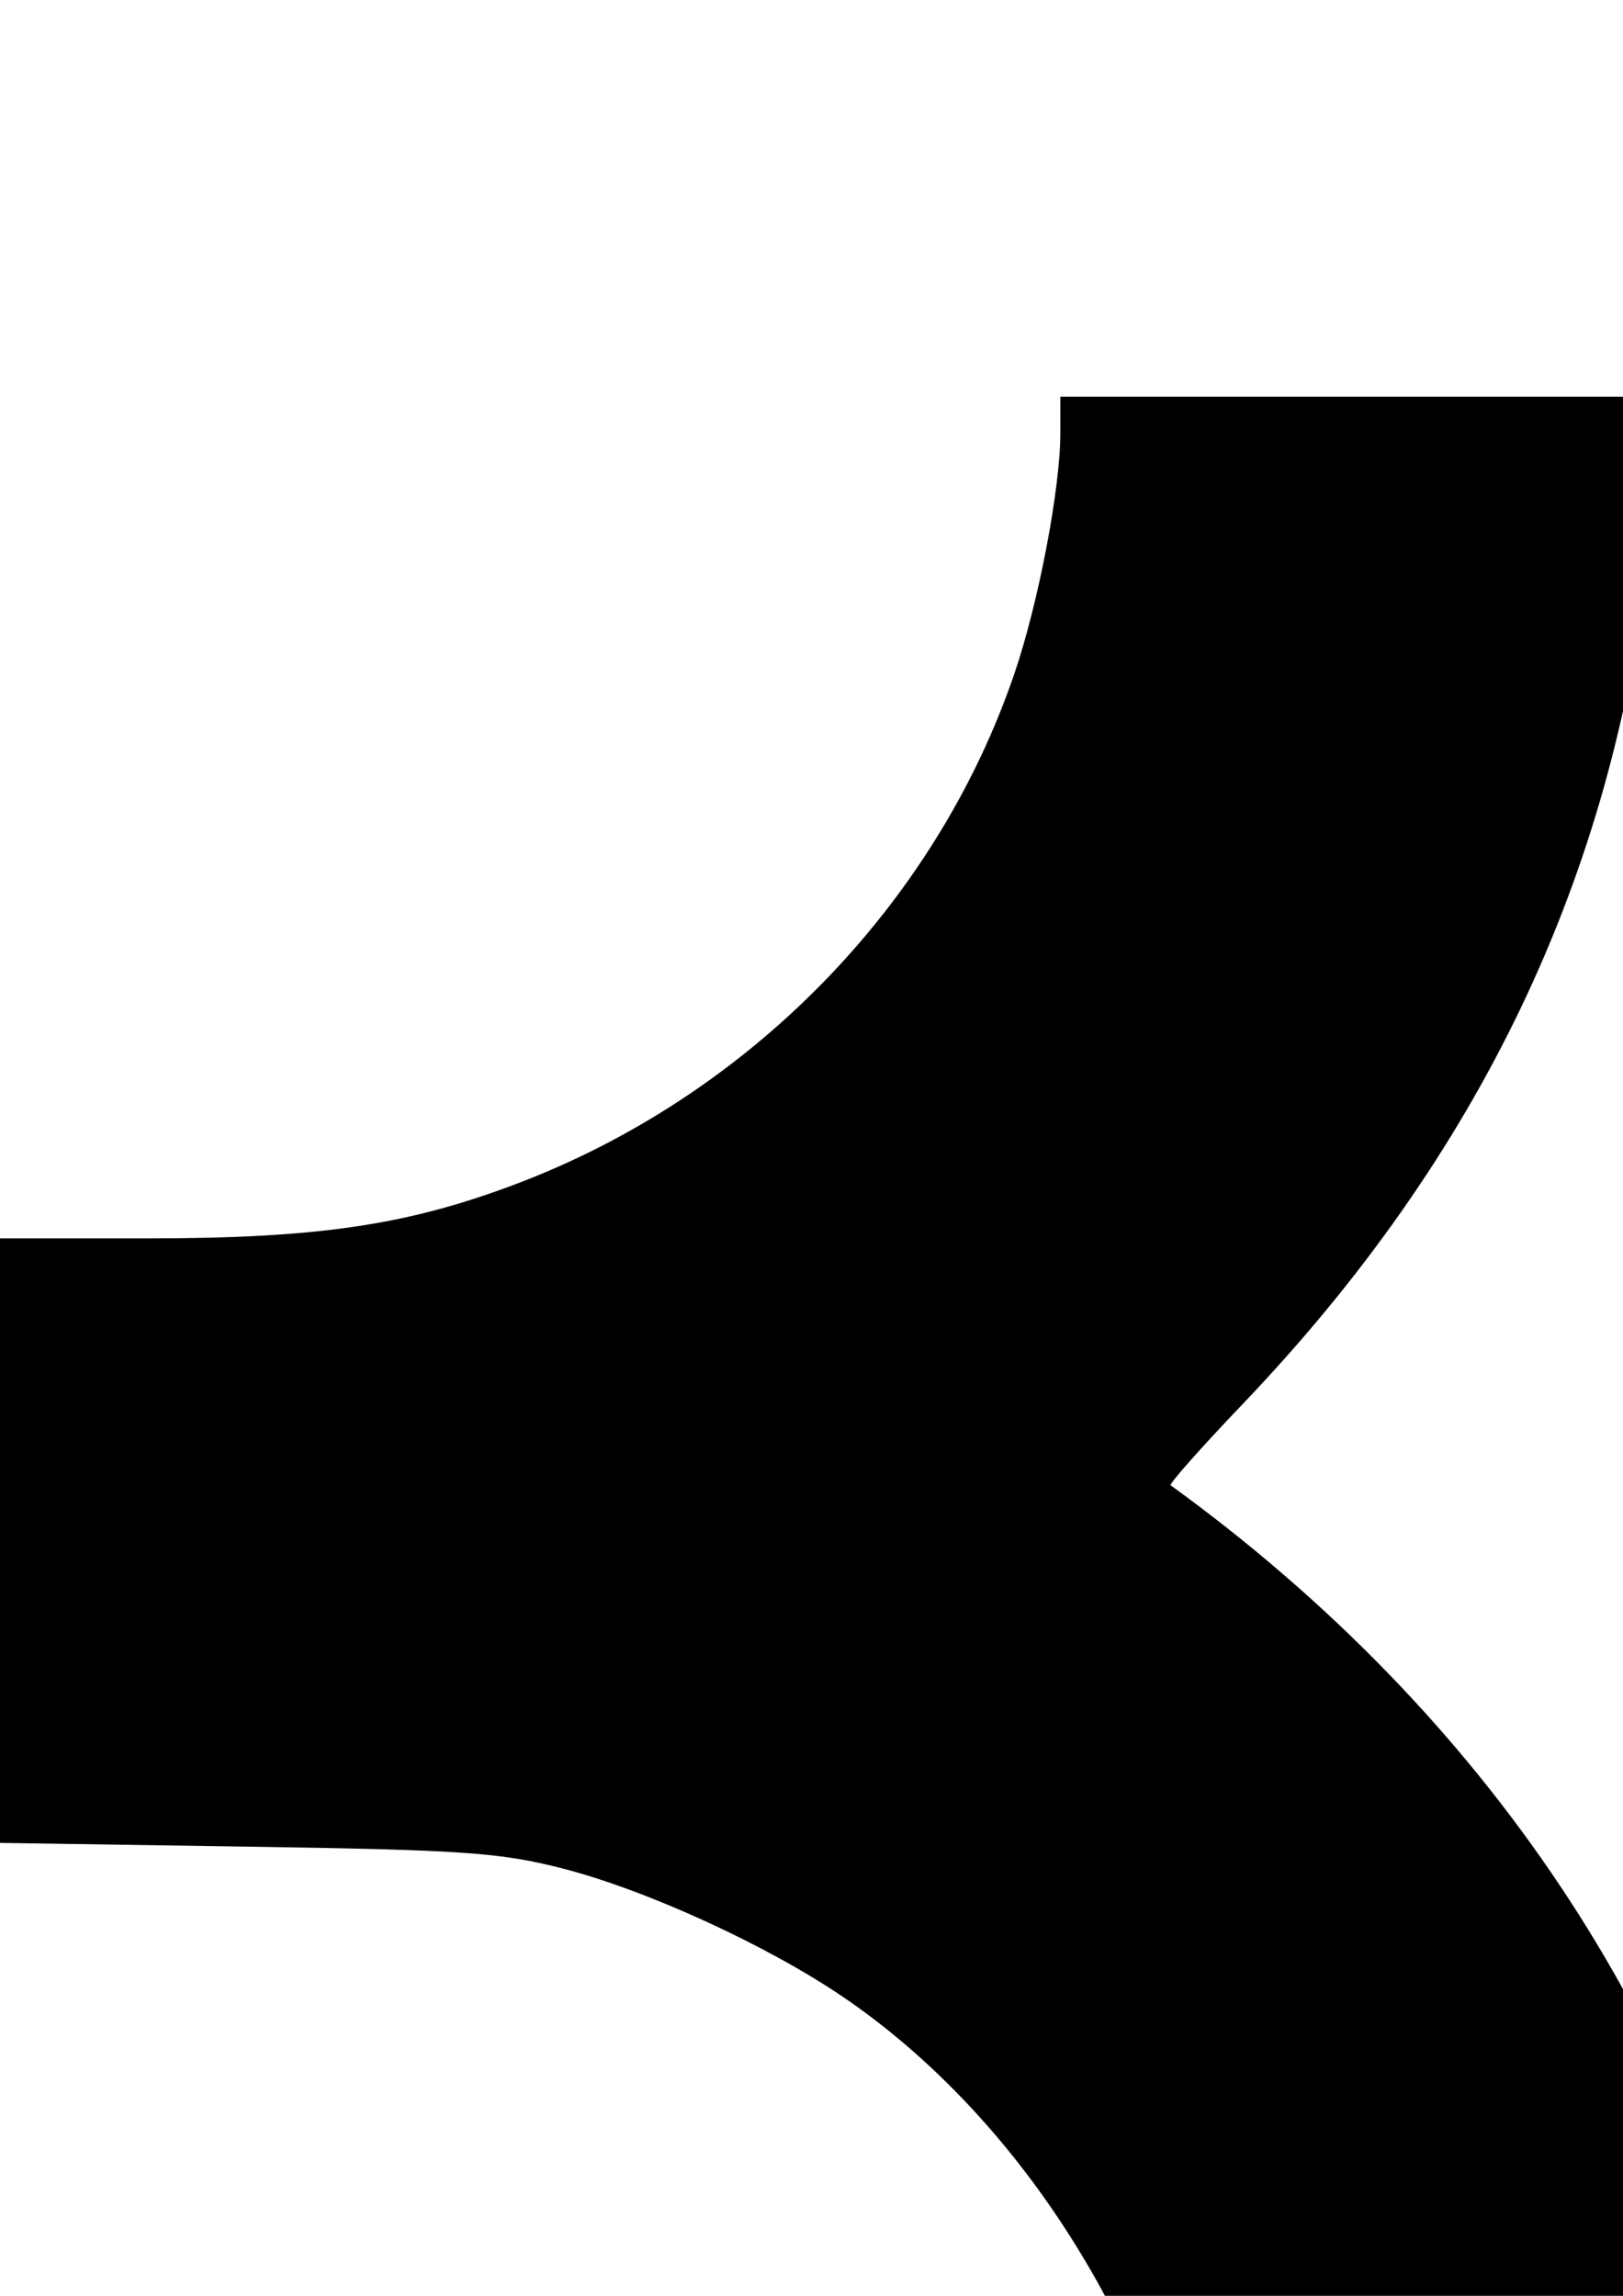 <?xml version="1.0" encoding="UTF-8" standalone="no"?>
<!-- Created with Inkscape (http://www.inkscape.org/) -->

<svg
   xmlns:dc="http://purl.org/dc/elements/1.1/"
   xmlns:cc="http://creativecommons.org/ns#"
   xmlns:rdf="http://www.w3.org/1999/02/22-rdf-syntax-ns#"
   xmlns:svg="http://www.w3.org/2000/svg"
   xmlns="http://www.w3.org/2000/svg"
   xmlns:sodipodi="http://sodipodi.sourceforge.net/DTD/sodipodi-0.dtd"
   xmlns:inkscape="http://www.inkscape.org/namespaces/inkscape"
   width="210mm"
   height="297mm"
   viewBox="0 0 210 297"
   version="1.1"
   id="svg8"
   inkscape:version="0.92.3 (2405546, 2018-03-11)"
   sodipodi:docname="EKHDSVG.svg">
  <defs
     id="defs2" />
  <sodipodi:namedview
     id="base"
     pagecolor="#ffffff"
     bordercolor="#666666"
     borderopacity="1.0"
     inkscape:pageopacity="0.0"
     inkscape:pageshadow="2"
     inkscape:zoom="0.24748737"
     inkscape:cx="30.942784"
     inkscape:cy="424.2195"
     inkscape:document-units="mm"
     inkscape:current-layer="layer1"
     showgrid="false"
     showborder="false"
     inkscape:snap-page="true"
     inkscape:window-width="1920"
     inkscape:window-height="1046"
     inkscape:window-x="-11"
     inkscape:window-y="-11"
     inkscape:window-maximized="1" />
  <g
     inkscape:label="Calque 1"
     inkscape:groupmode="layer"
     id="layer1">
    <path
       style="fill:#000000;stroke-width:1.089"
       d="m -273.912,443.187 c -38.827,-2.688 -77.671,-18.913 -107.28,-44.807 -32.761,-28.652 -52.88,-63.927 -61.628,-108.053 -2.749,-13.869 -2.749,-50.375 0,-64.244 4.69,-23.659 12.395,-44.227 23.455,-62.611 41.16,-68.417 119.889,-103.085 197.553,-86.992 48.486,10.047 92,40.335 119.666,83.294 9.174,14.245 19.208,38.96 23.605,58.142 l 2.122,9.256 0.098,-130.06 0.098,-130.06 38.102,-38.173 38.102,-38.173 0.009,134.75 0.009,134.75 h 18.913 c 22.091,0 33.597,-1.679 47.634,-6.952 30.27,-11.37 54.473,-36.102 64.713,-66.127 3.099,-9.086 5.94,-23.939 5.94,-31.053 v -4.757 h 38.655 38.655 l -0.008,5.172 c -0.004,2.845 -0.501,9.582 -1.103,14.972 -4.687,42.001 -21.913,78.057 -52.671,110.244 -5.325,5.573 -9.49,10.271 -9.255,10.441 40.78,29.545 67.821,70.036 77.374,115.859 2.32,11.128 2.464,14.66 2.833,69.706 l 0.39,66.388 -75.85,-0.09 -0.767,-61.399 c -0.627,-50.22 -0.514,-53.532 -2.715,-61.409 -7.183,-25.716 -23.487,-49.177 -43.717,-62.908 -9.797,-6.65 -25.314,-13.758 -36.114,-16.545 -8.157,-2.105 -12.843,-2.431 -41.058,-2.857 L 0,238.408 v 98.642 106.958 l -76.222,-0.378 v -61.837 -53.9 l -40.017,-0.012 c -22.009,-0.008 -48.102,-0.306 -57.983,-0.665 l -17.967,-0.653 -35.117,-34.99 c -19.314,-19.244 -35.117,-35.36 -35.117,-35.813 0,-0.453 9.432,-0.824 20.961,-0.825 11.529,-9.9e-4 36.799,-0.326 56.155,-0.722 l 35.194,-0.72 -0.701,-5.539 c -1.398,-11.044 -6.144,-26.459 -11.426,-37.117 -13.703,-27.647 -37.735,-47.707 -68.061,-56.812 -19.412,-5.201 -39.569,-5.754 -58.8,0.028 -39.411,11.946 -65.493,39.027 -75.804,78.708 -3.595,13.834 -3.595,37.05 0,50.884 13.91,53.53 59.53,86.12 115.075,82.207 19.819,-1.396 41.4,-10.037 57.909,-23.186 4.939,-3.934 9.353,-7.152 9.808,-7.152 0.456,0 12.83,12.034 27.498,26.743 l 26.669,26.743 -5.849,5.431 c -37.363,34.692 -88.125,52.355 -140.119,48.755 z"
       id="path826"
       inkscape:connector-curvature="0"
       sodipodi:nodetypes="cssscssccccccccsscsccccsccssccsscccccccccccccscccccccssscsccscc"
       inkscape:export-xdpi="96"
       inkscape:export-ydpi="96" />
  </g>
</svg>
